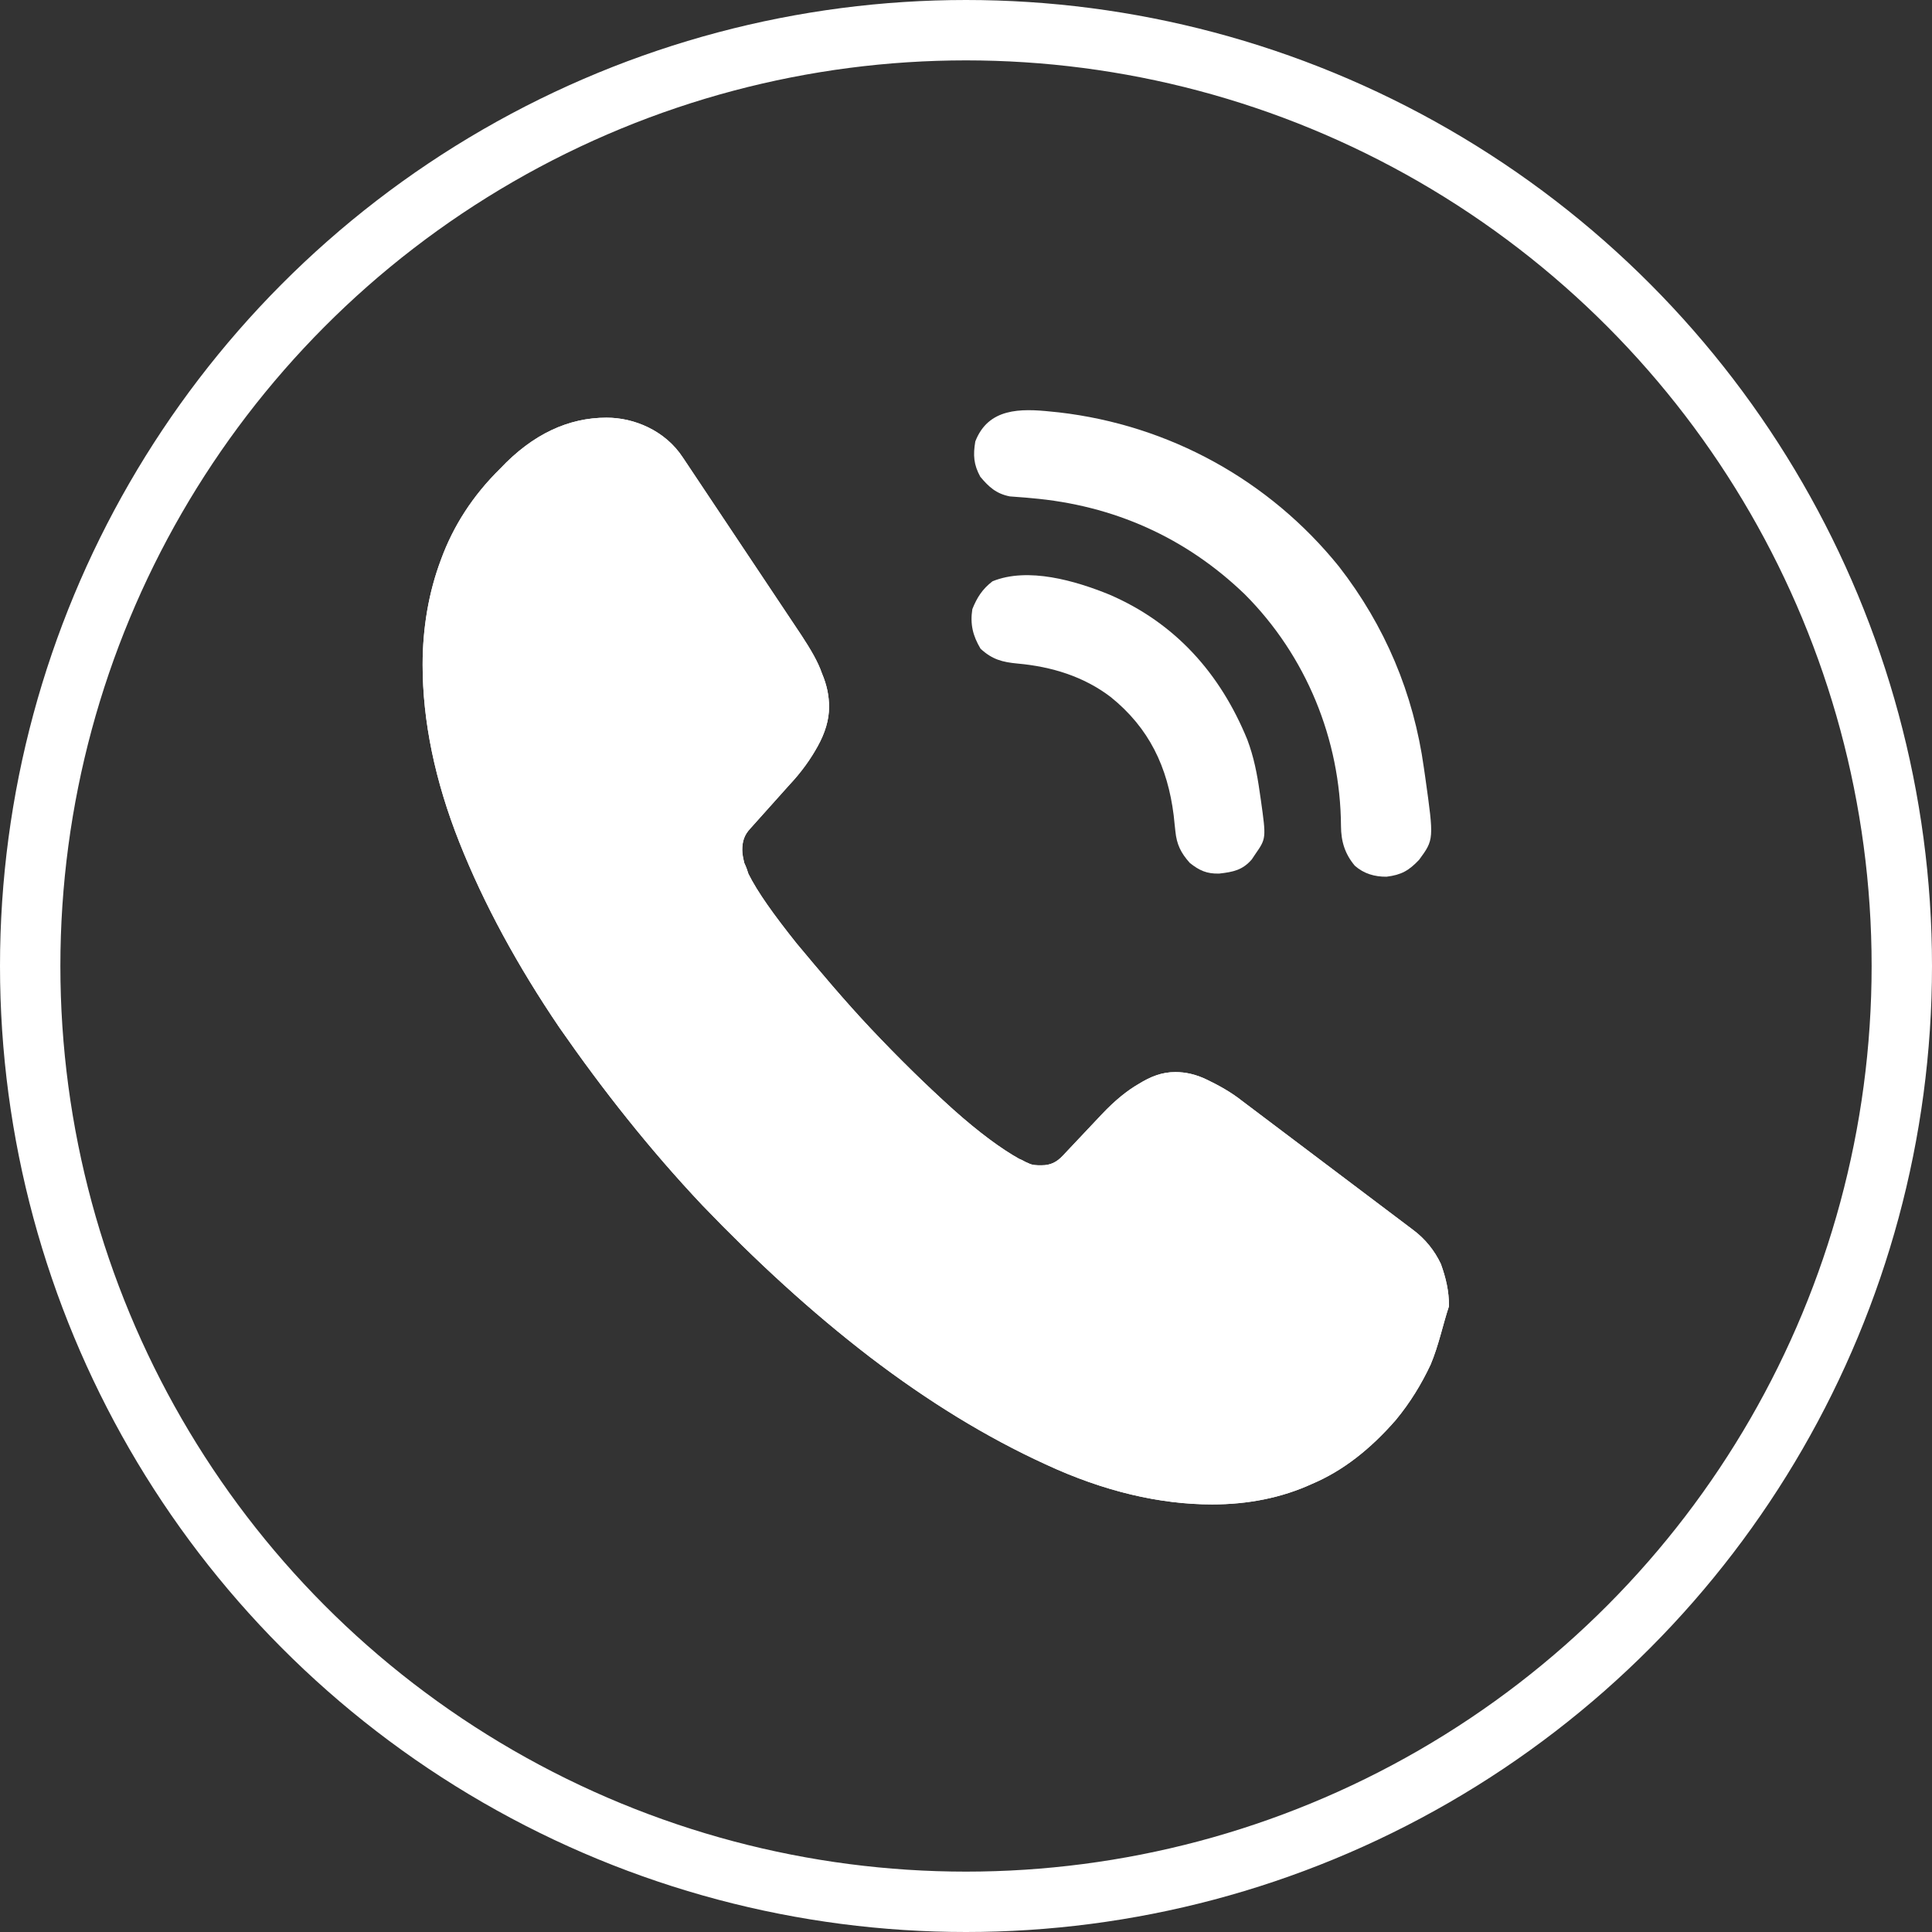 <svg width="32" height="32" viewBox="0 0 32 32" fill="none" xmlns="http://www.w3.org/2000/svg">
<rect x="0" y="0" width="32" height="32" fill="#333333" stroke="none"/>
<circle cx="16" cy="16" r="15.5" stroke="white"/>
<path d="M23.695 22.603C23.543 22.926 23.357 23.231 23.12 23.518C22.698 24.003 22.241 24.362 21.733 24.577C21.226 24.81 20.668 24.918 20.076 24.918C19.213 24.918 18.283 24.703 17.318 24.254C16.337 23.805 15.373 23.213 14.409 22.477C13.428 21.724 12.514 20.88 11.635 19.965C10.755 19.032 9.977 18.044 9.267 17.022C8.573 15.999 8.015 14.976 7.609 13.953C7.203 12.93 7 11.943 7 11.01C7 10.399 7.101 9.807 7.304 9.269C7.507 8.713 7.829 8.21 8.286 7.761C8.827 7.187 9.419 6.918 10.045 6.918C10.282 6.918 10.518 6.972 10.738 7.079C10.958 7.187 11.161 7.349 11.313 7.582L13.276 10.525C13.428 10.758 13.546 10.956 13.614 11.153C13.698 11.351 13.732 11.53 13.732 11.71C13.732 11.925 13.665 12.14 13.546 12.356C13.428 12.571 13.276 12.786 13.073 13.002L12.43 13.72C12.328 13.827 12.294 13.935 12.294 14.079C12.294 14.15 12.311 14.222 12.328 14.294C12.362 14.366 12.379 14.419 12.396 14.473C12.548 14.778 12.819 15.155 13.191 15.622C13.58 16.088 13.986 16.573 14.426 17.04C14.883 17.524 15.322 17.955 15.779 18.368C16.219 18.762 16.591 19.032 16.879 19.193C16.929 19.211 16.98 19.247 17.031 19.265C17.099 19.301 17.166 19.301 17.251 19.301C17.403 19.301 17.505 19.247 17.606 19.139L18.249 18.457C18.469 18.224 18.672 18.062 18.858 17.955C19.061 17.829 19.247 17.757 19.467 17.757C19.636 17.757 19.805 17.793 19.991 17.883C20.177 17.973 20.38 18.081 20.583 18.242L23.391 20.36C23.611 20.521 23.763 20.719 23.865 20.934C23.949 21.167 24 21.383 24 21.634C23.898 21.939 23.831 22.28 23.695 22.603Z" fill="white"/>
<path d="M23.695 22.603C23.543 22.926 23.357 23.231 23.12 23.518C22.698 24.003 22.241 24.362 21.733 24.577C21.226 24.81 20.668 24.918 20.076 24.918C19.213 24.918 18.283 24.703 17.318 24.254C16.337 23.805 15.373 23.213 14.409 22.477C13.428 21.724 12.514 20.88 11.635 19.965C10.755 19.032 9.977 18.044 9.267 17.022C8.573 15.999 8.015 14.976 7.609 13.953C7.203 12.93 7 11.943 7 11.01C7 10.399 7.101 9.807 7.304 9.269C7.507 8.713 7.829 8.21 8.286 7.761C8.827 7.187 9.419 6.918 10.045 6.918C10.282 6.918 10.518 6.972 10.738 7.079C10.958 7.187 11.161 7.349 11.313 7.582L13.276 10.525C13.428 10.758 13.546 10.956 13.614 11.153C13.698 11.351 13.732 11.53 13.732 11.71C13.732 11.925 13.665 12.14 13.546 12.356C13.428 12.571 13.276 12.786 13.073 13.002L12.43 13.72C12.328 13.827 12.294 13.935 12.294 14.079C12.294 14.15 12.311 14.222 12.328 14.294C12.362 14.366 12.379 14.419 12.396 14.473C12.548 14.778 12.819 15.155 13.191 15.622C13.58 16.088 13.986 16.573 14.426 17.04C14.883 17.524 15.322 17.955 15.779 18.368C16.219 18.762 16.591 19.032 16.879 19.193C16.929 19.211 16.98 19.247 17.031 19.265C17.099 19.301 17.166 19.301 17.251 19.301C17.403 19.301 17.505 19.247 17.606 19.139L18.249 18.457C18.469 18.224 18.672 18.062 18.858 17.955C19.061 17.829 19.247 17.757 19.467 17.757C19.636 17.757 19.805 17.793 19.991 17.883C20.177 17.973 20.38 18.081 20.583 18.242L23.391 20.36C23.611 20.521 23.763 20.719 23.865 20.934C23.949 21.167 24 21.383 24 21.634C23.898 21.939 23.831 22.28 23.695 22.603Z" fill="white"/>
<path d="M17.416 6.818C17.476 6.824 17.476 6.824 17.536 6.83C19.363 7.04 21.021 7.951 22.177 9.383C22.941 10.366 23.413 11.486 23.584 12.718C23.592 12.773 23.6 12.827 23.608 12.884C23.751 13.905 23.751 13.905 23.505 14.241C23.336 14.419 23.212 14.491 22.966 14.521C22.768 14.523 22.589 14.471 22.44 14.339C22.276 14.144 22.212 13.937 22.211 13.681C22.202 12.247 21.632 10.86 20.619 9.845C19.64 8.901 18.442 8.368 17.085 8.251C17.054 8.248 17.022 8.245 16.989 8.242C16.902 8.235 16.814 8.228 16.726 8.222C16.502 8.178 16.381 8.068 16.237 7.897C16.126 7.694 16.116 7.538 16.154 7.312C16.369 6.757 16.9 6.763 17.416 6.818Z" fill="white"/>
<path d="M18.374 9.848C19.47 10.32 20.213 11.158 20.66 12.252C20.768 12.541 20.822 12.818 20.865 13.123C20.871 13.166 20.878 13.209 20.884 13.252C20.973 13.887 20.973 13.887 20.788 14.153C20.77 14.18 20.752 14.206 20.734 14.234C20.58 14.413 20.423 14.443 20.195 14.469C19.991 14.476 19.863 14.418 19.706 14.292C19.559 14.126 19.49 13.989 19.468 13.768C19.464 13.726 19.459 13.684 19.454 13.64C19.45 13.595 19.445 13.551 19.44 13.505C19.34 12.705 19.035 12.059 18.397 11.545C17.949 11.203 17.414 11.041 16.858 10.991C16.601 10.967 16.436 10.924 16.241 10.745C16.113 10.53 16.066 10.338 16.105 10.089C16.183 9.895 16.272 9.756 16.439 9.628C17.027 9.388 17.814 9.62 18.374 9.848Z" fill="white"/>
</svg>
